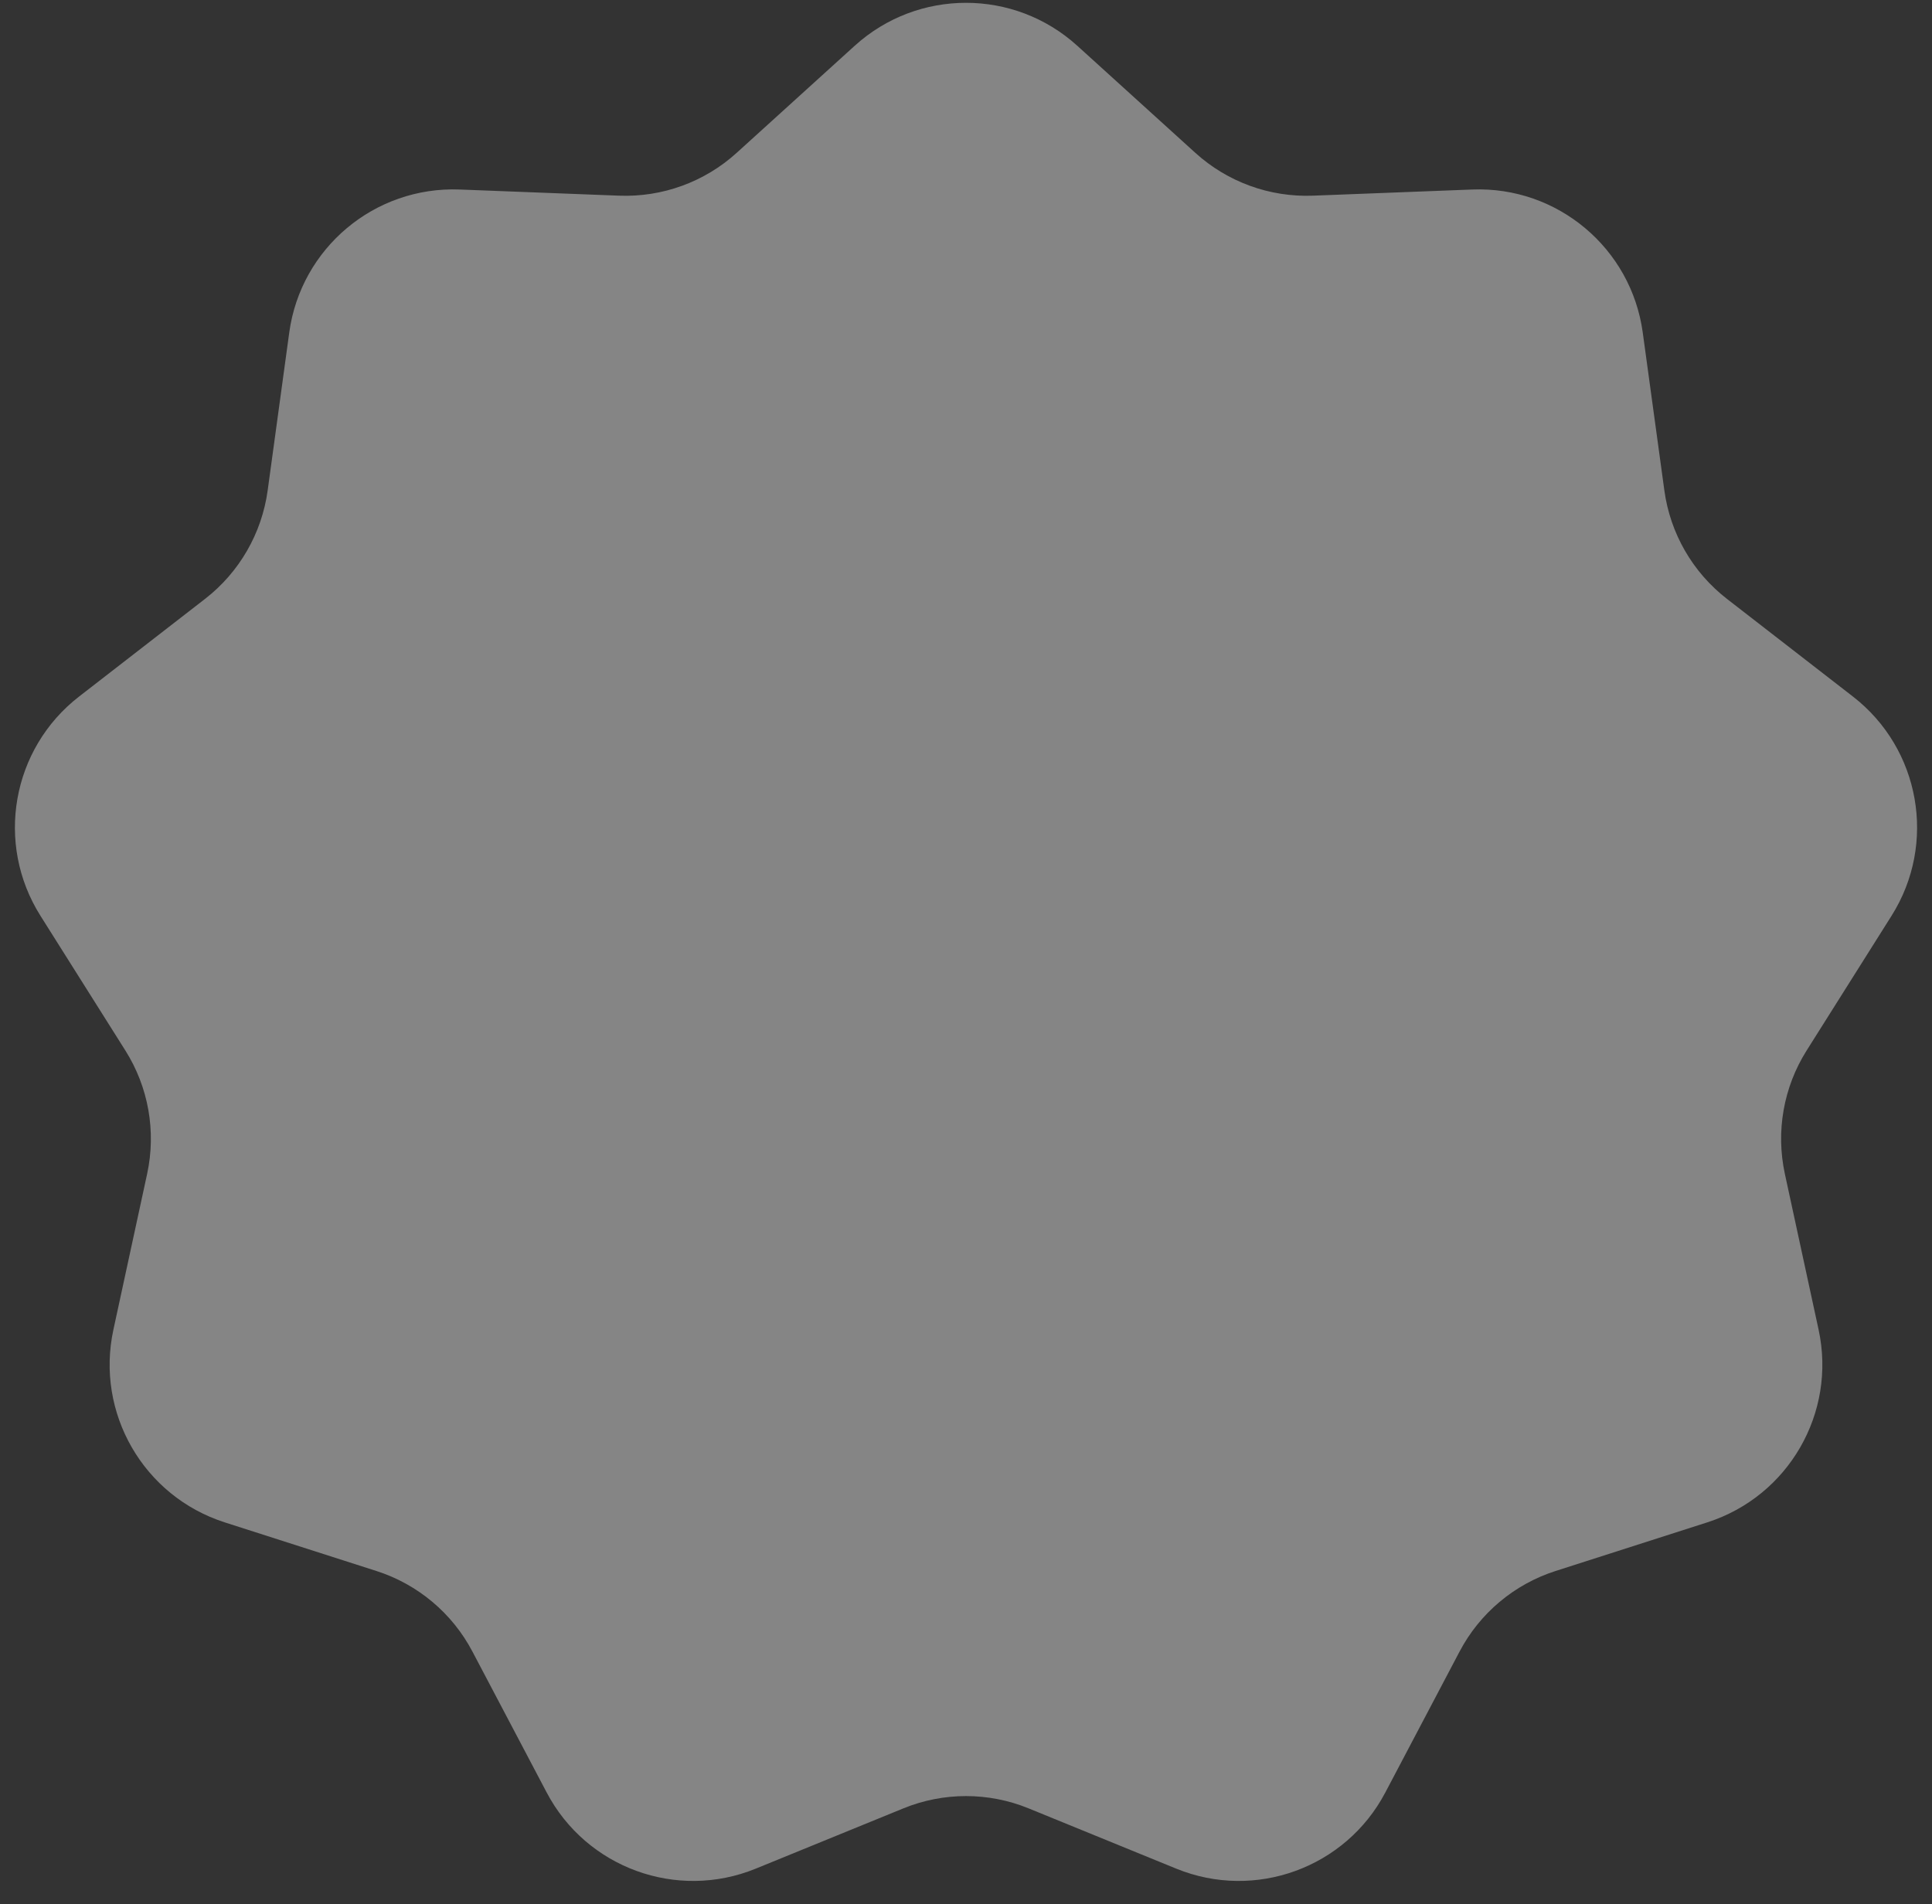 <?xml version="1.0" encoding="UTF-8" standalone="no"?><svg width='70' height='69' viewBox='0 0 70 69' fill='none' xmlns='http://www.w3.org/2000/svg'>
<rect x="0" y="0" width="70" height="69" fill="#333333" stroke="none"/>
<path opacity='0.4' d='M30.968 1.658C33.256 -0.417 36.744 -0.417 39.032 1.658L43.309 5.538C44.472 6.594 46.003 7.151 47.573 7.09L53.344 6.867C56.429 6.747 59.102 8.99 59.52 12.05L60.303 17.772C60.515 19.328 61.33 20.739 62.571 21.701L67.136 25.24C69.576 27.132 70.182 30.568 68.536 33.181L65.457 38.067C64.619 39.396 64.337 41 64.669 42.535L65.891 48.18C66.544 51.198 64.8 54.219 61.859 55.163L56.36 56.926C54.864 57.406 53.616 58.453 52.884 59.843L50.192 64.953C48.753 67.685 45.474 68.878 42.615 67.71L37.269 65.527C35.815 64.933 34.185 64.933 32.731 65.527L27.385 67.71C24.526 68.878 21.247 67.685 19.808 64.953L17.116 59.843C16.384 58.453 15.136 57.406 13.64 56.926L8.141 55.163C5.2 54.219 3.455 51.198 4.109 48.18L5.331 42.535C5.663 41 5.381 39.396 4.543 38.067L1.464 33.181C-0.182 30.568 0.424 27.132 2.864 25.24L7.429 21.701C8.67 20.739 9.485 19.328 9.698 17.772L10.48 12.05C10.898 8.99 13.57 6.747 16.657 6.867L22.427 7.09C23.997 7.151 25.528 6.594 26.691 5.538L30.968 1.658Z' fill='white'/>
</svg>

